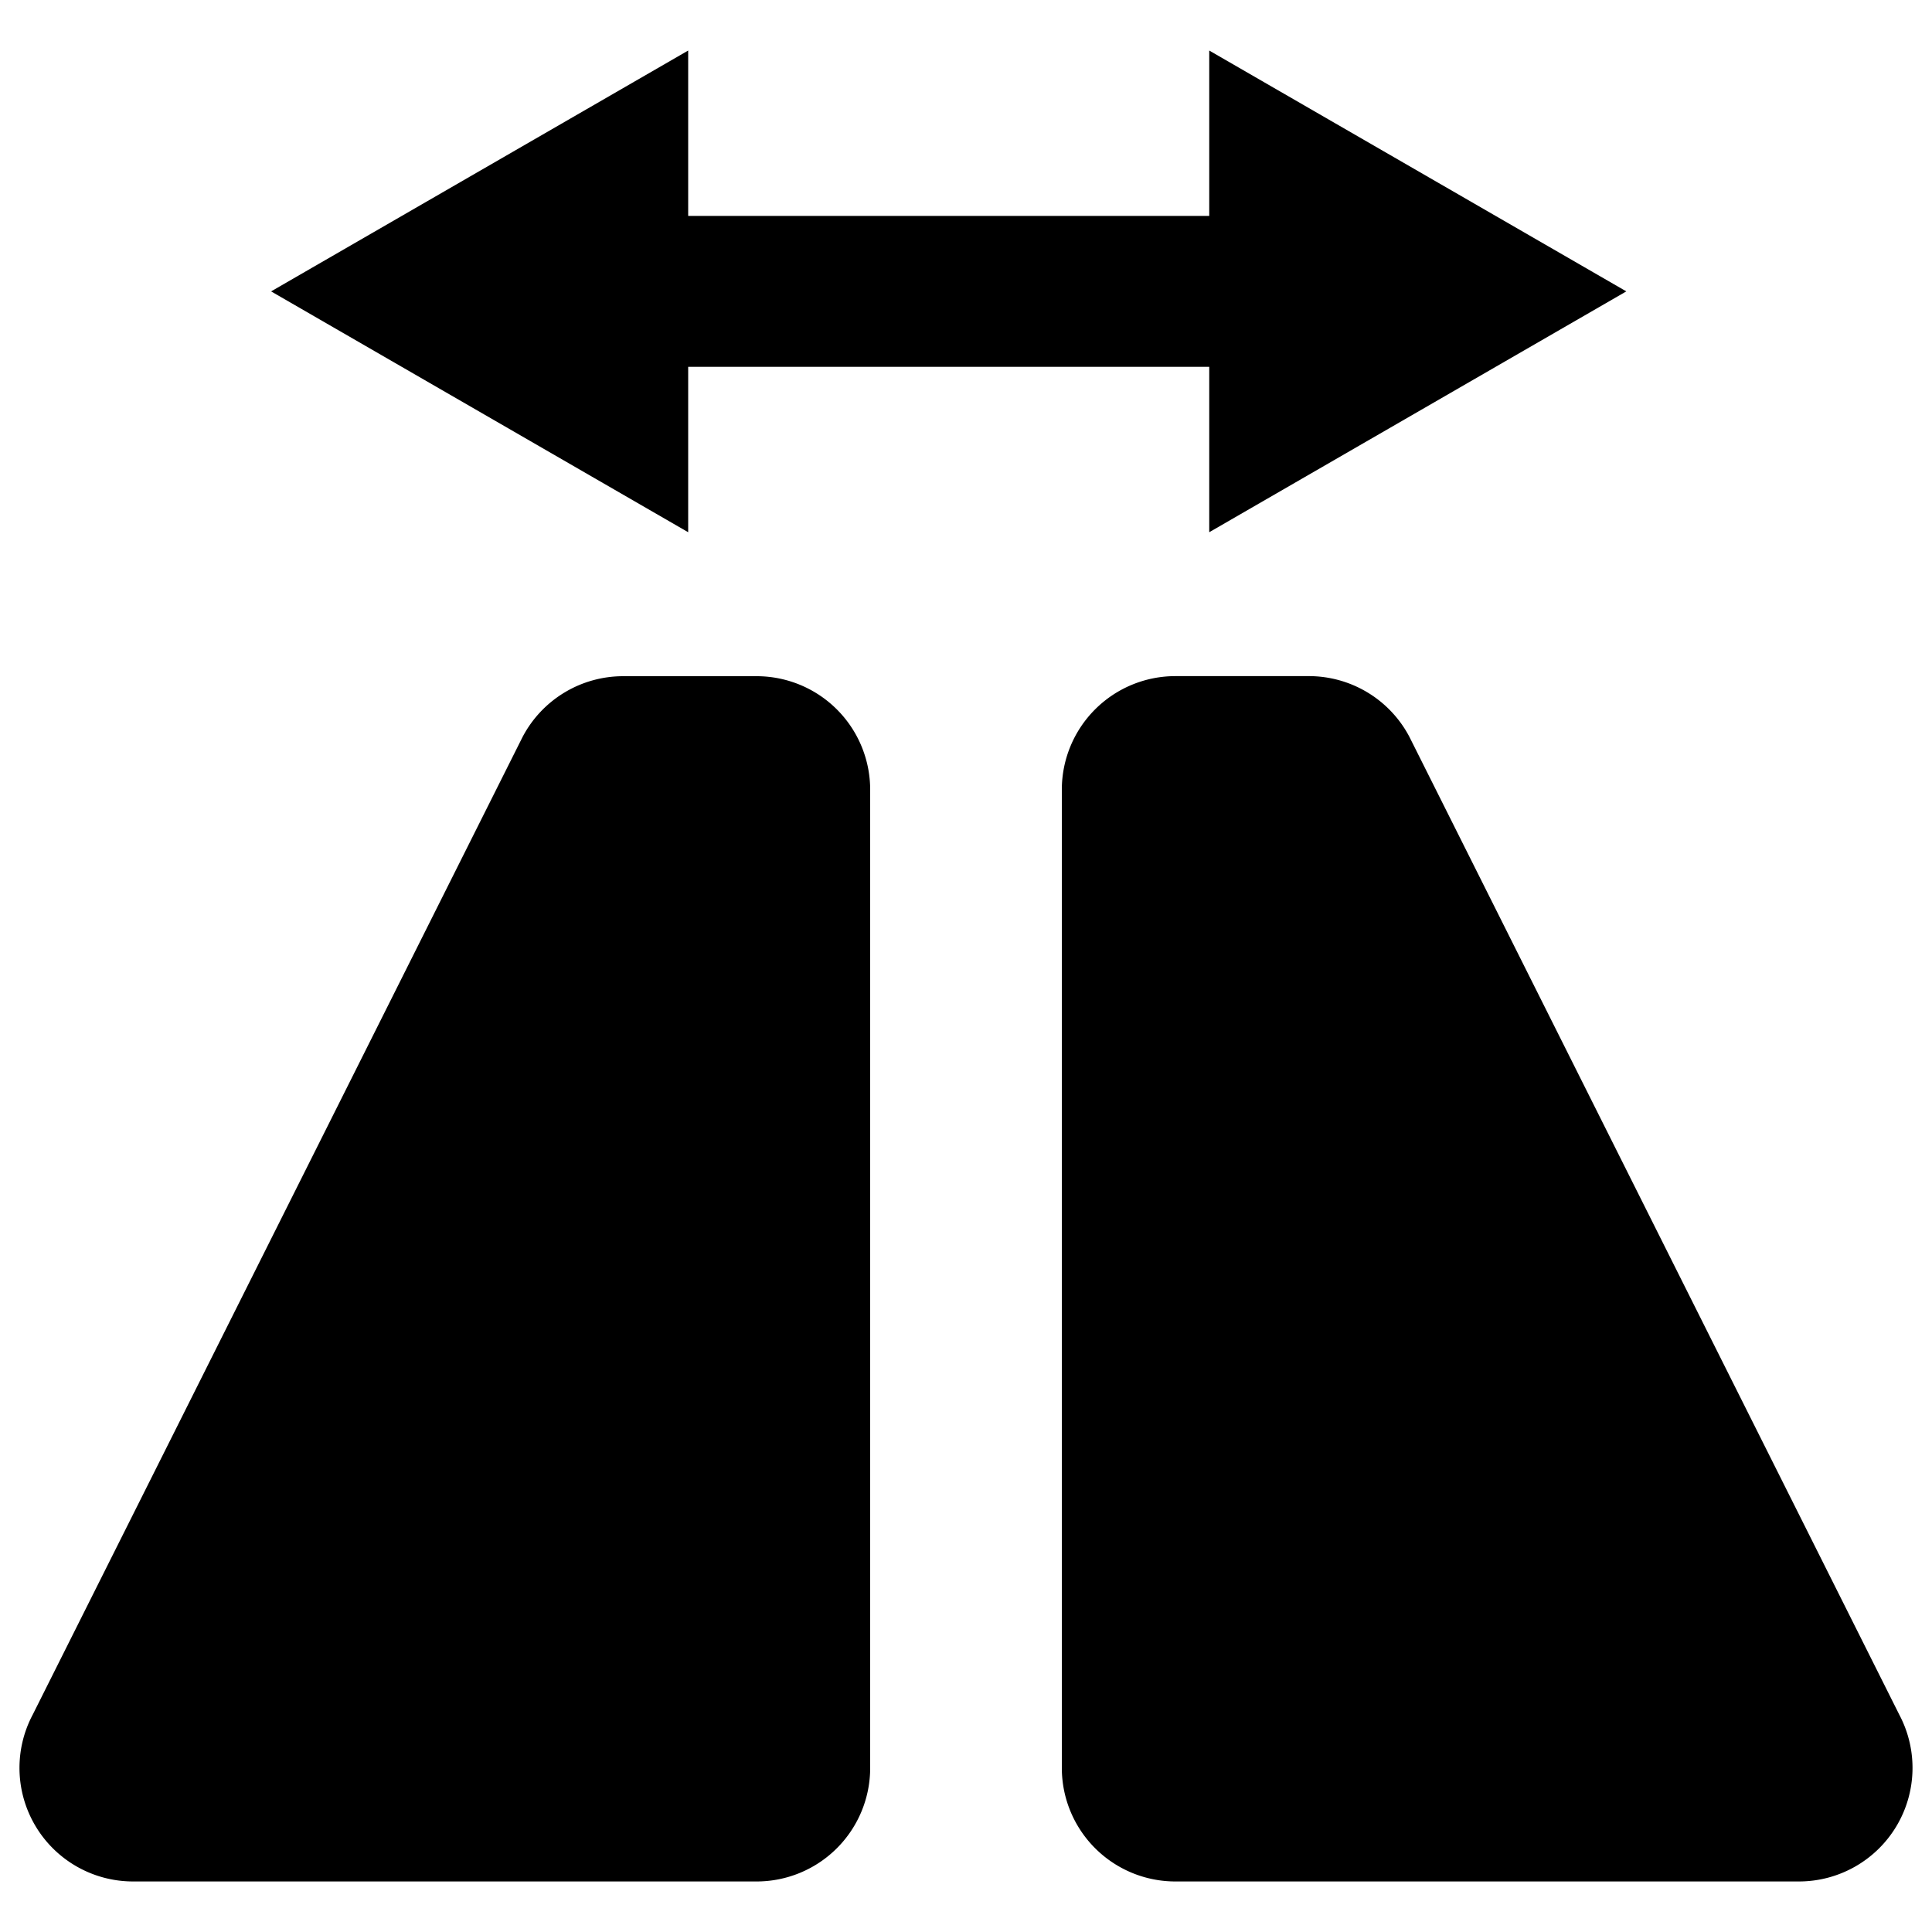 <svg
  xmlns="http://www.w3.org/2000/svg"
  viewBox="0 0 500 500"
  width="500"
  height="500"
  fill="#000000"
>
  <polygon
    class="cls-1"
    points="178.1 94.94 312.95 94.94 312.95 137.74 420.89 75.41 312.95 13.08 312.95 55.88 178.1 55.88 178.1 13.08 70.16 75.41 178.1 137.74 178.1 94.94"
  />
  <path
    class="cls-1"
    d="M195.81 175h-34.55a29.4 29.4 0 0 0-26 15.69L8.43 443.83a29.39 29.39 0 0 0 26 43.09h161.38a29.39 29.39 0 0 0 29.39-29.39V204.37A29.39 29.39 0 0 0 195.81 175z"
  />
  <path
    class="cls-1"
    d="M491.57 443.83L364.74 190.67a29.4 29.4 0 0 0-26-15.69h-34.55a29.39 29.39 0 0 0-29.39 29.39v253.16a29.39 29.39 0 0 0 29.39 29.39h161.38a29.39 29.39 0 0 0 26-43.09z"
  />
</svg>
